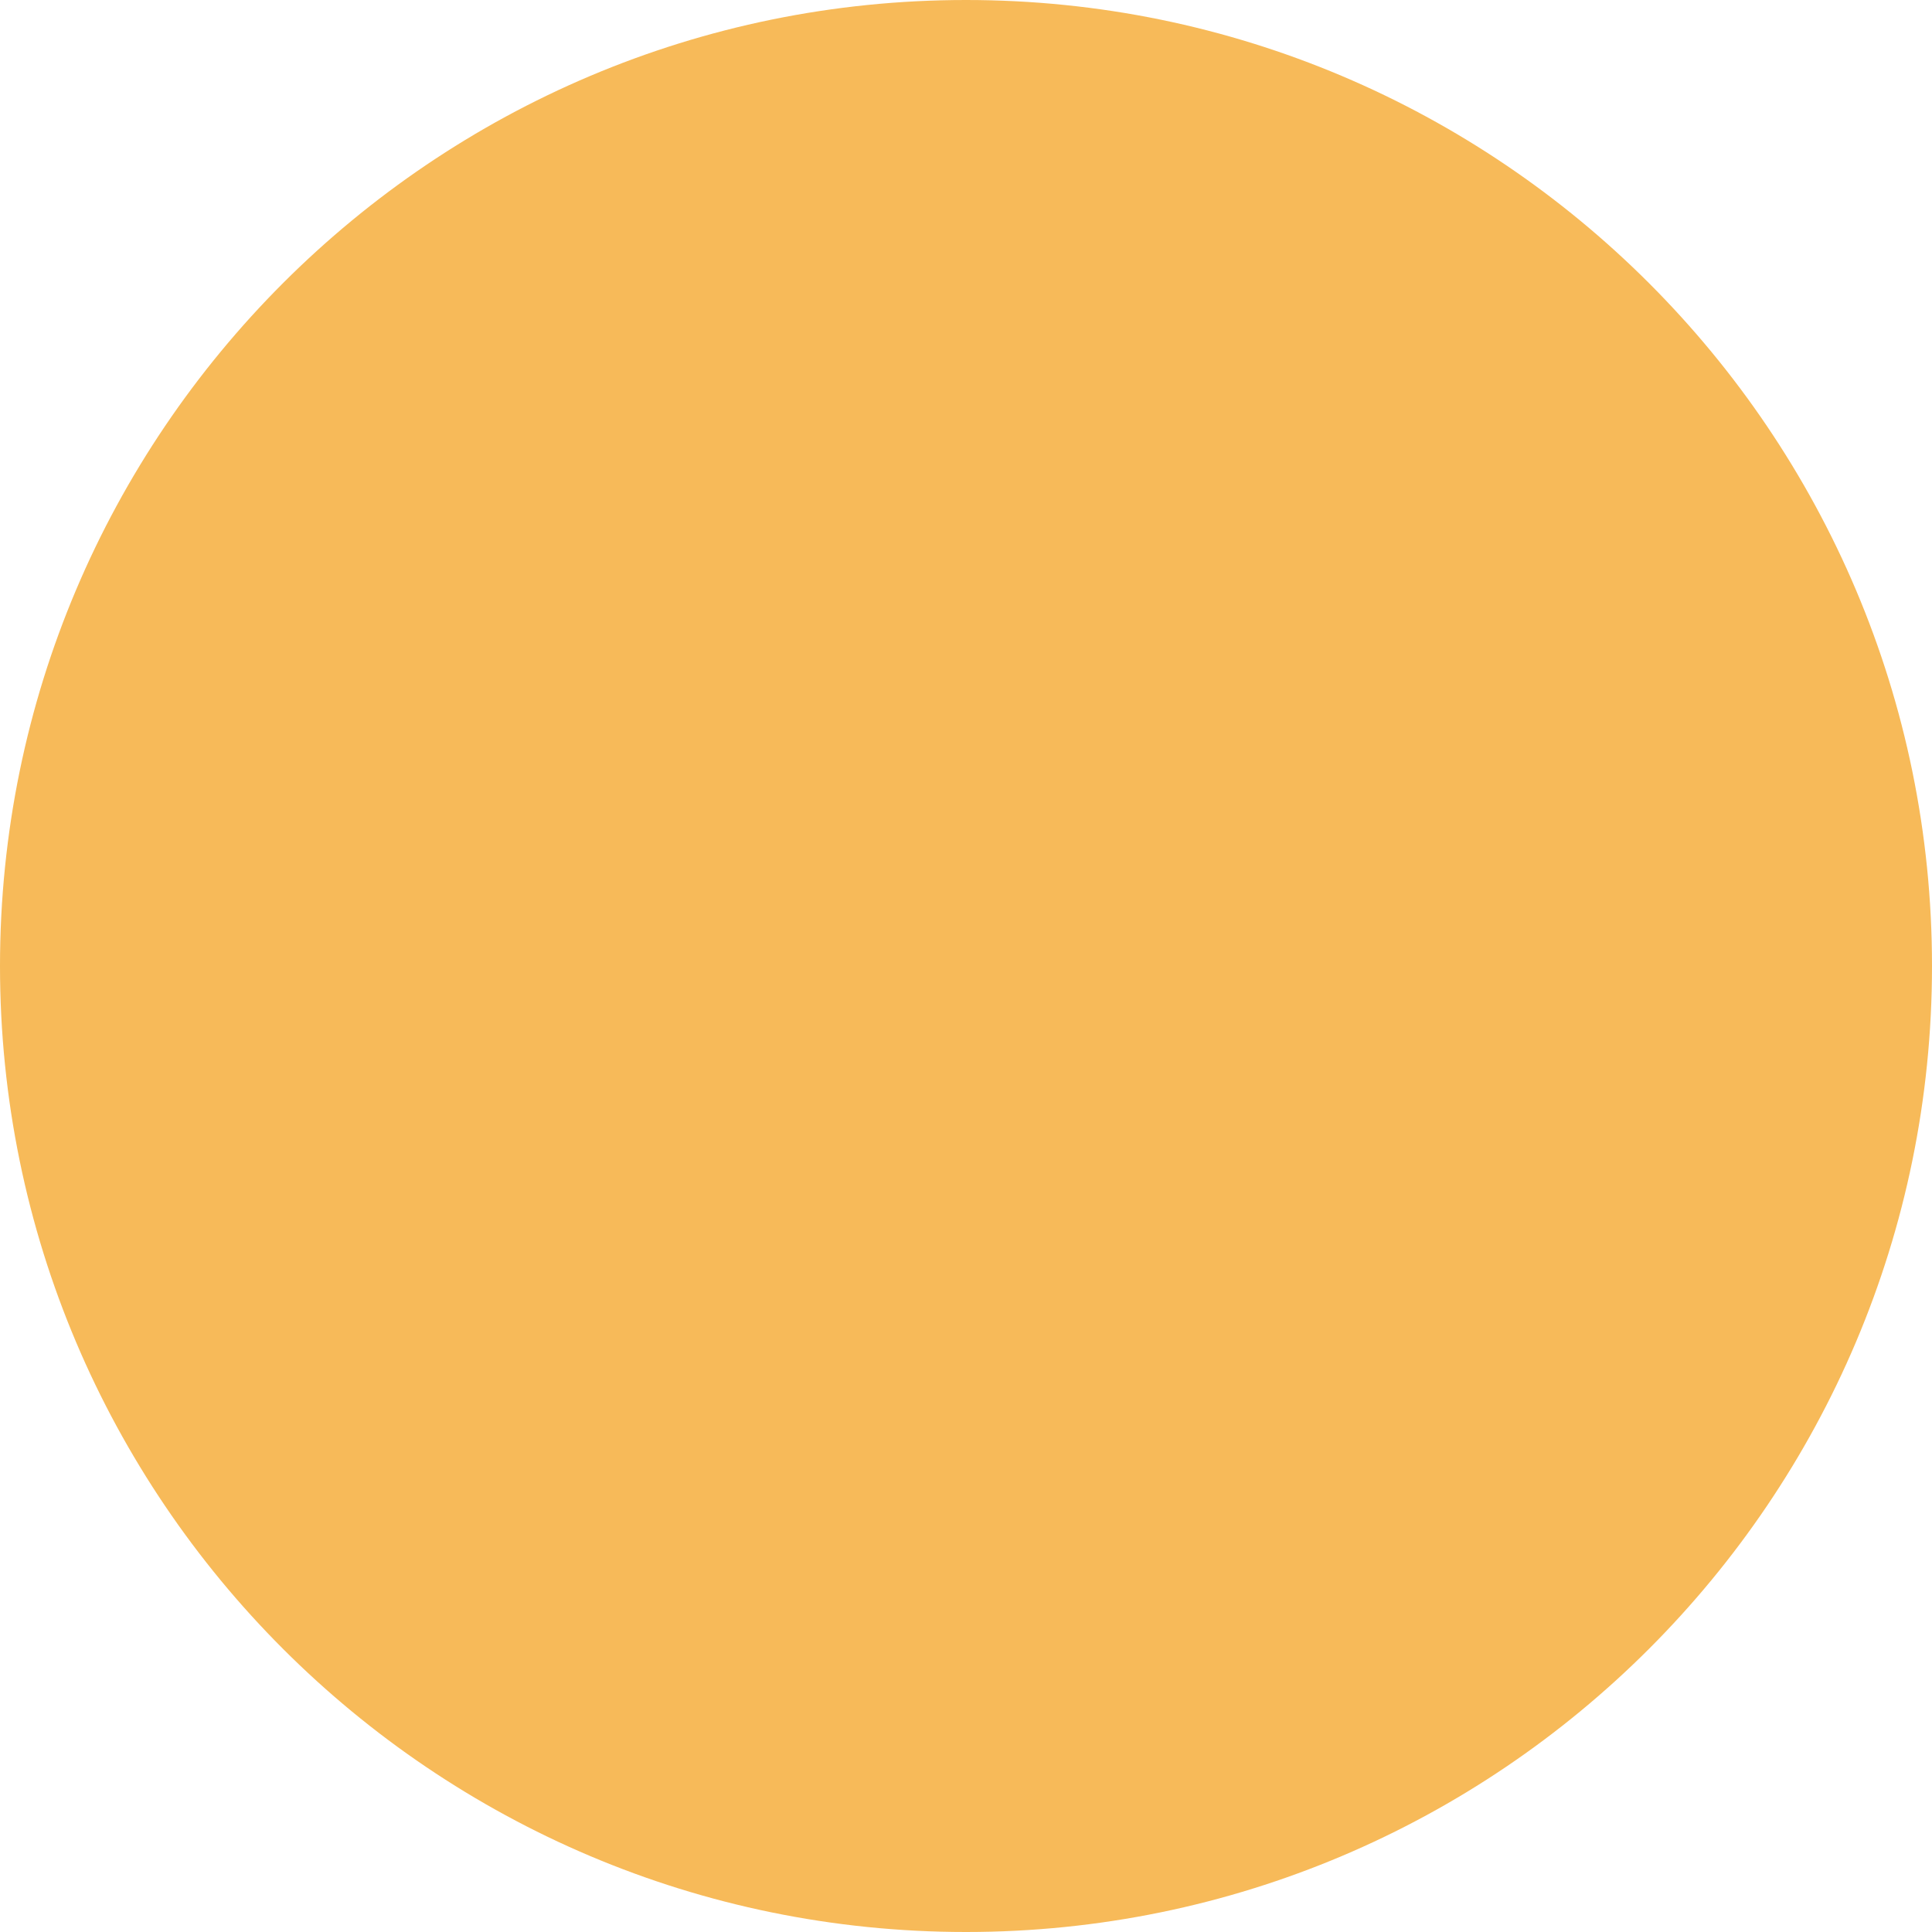 <?xml version="1.0" standalone="no"?><!-- Generator: Gravit.io --><svg xmlns="http://www.w3.org/2000/svg" xmlns:xlink="http://www.w3.org/1999/xlink" style="isolation:isolate" viewBox="0 0 50 50" width="50" height="50"><defs><clipPath id="_clipPath_B1vtJUA0zY8W7fd9URVs9B1mKSIJ2K4F"><rect width="50" height="50"/></clipPath></defs><g clip-path="url(#_clipPath_B1vtJUA0zY8W7fd9URVs9B1mKSIJ2K4F)"><path d=" M 0 25 C 0 11.202 11.202 0 25 0 C 38.798 0 50 11.202 50 25 C 50 38.798 38.798 50 25 50 C 11.202 50 0 38.798 0 25 Z " fill="rgb(247,186,89)"/></g></svg>